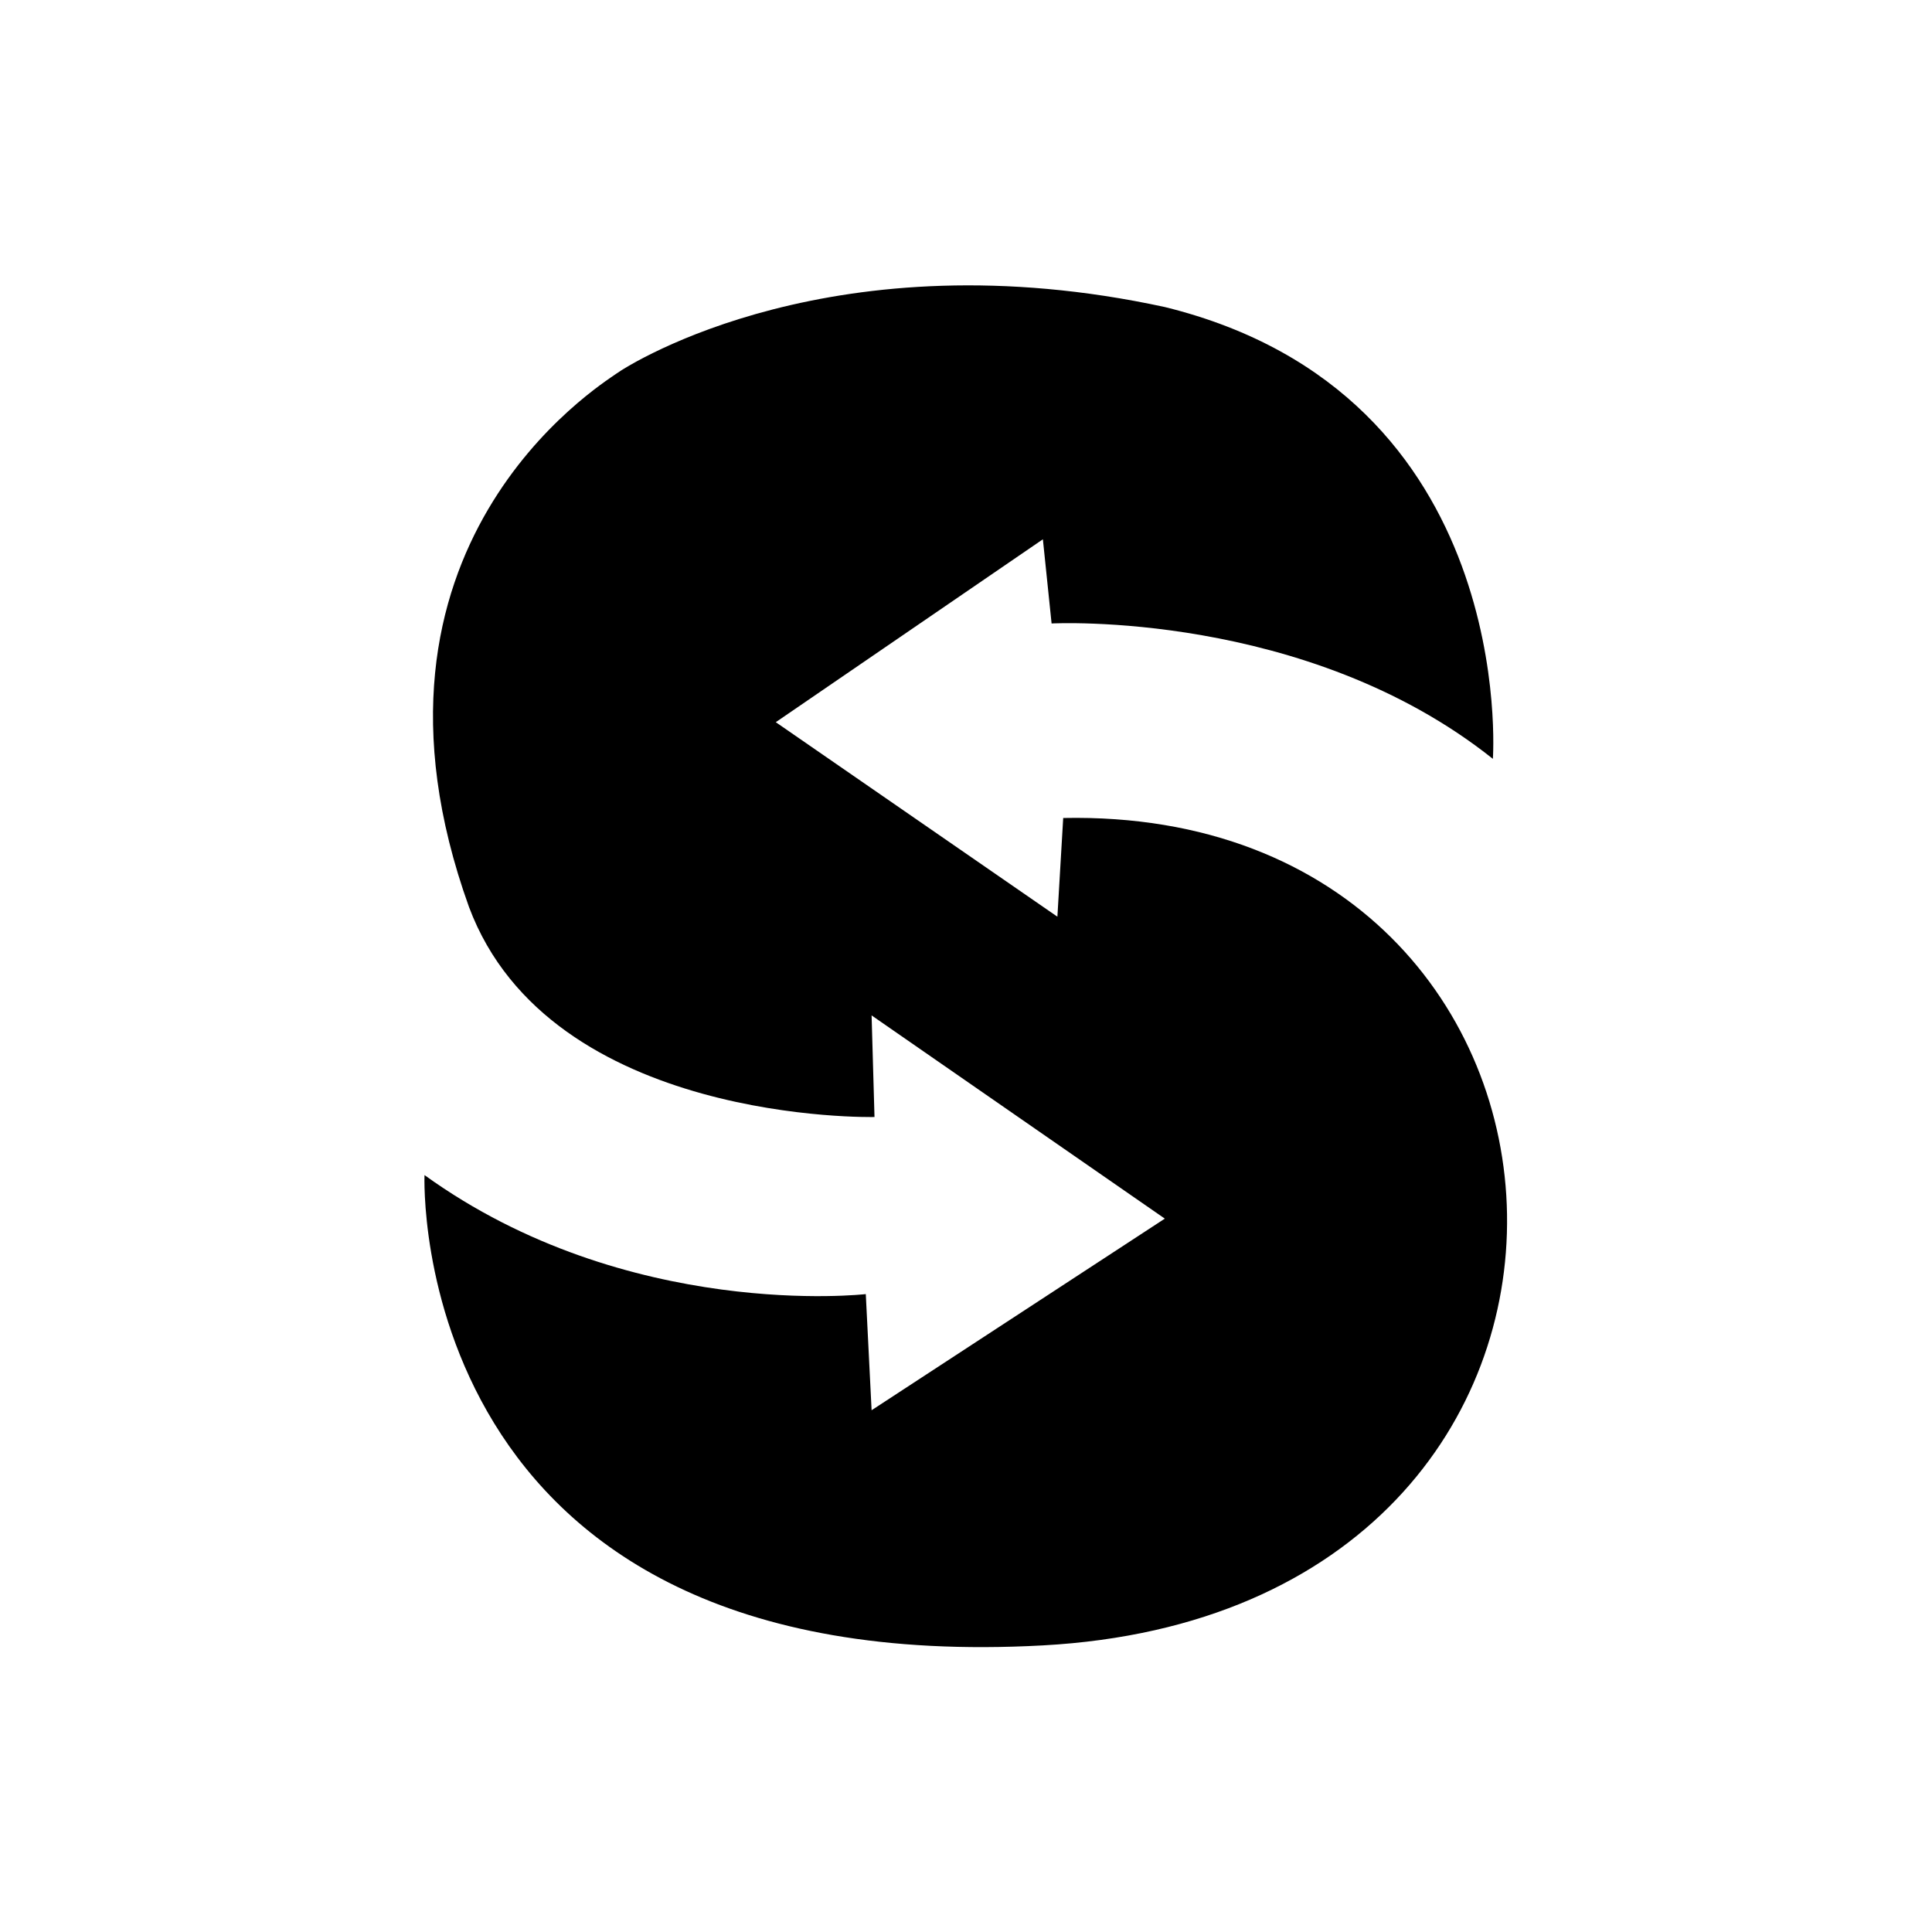 <?xml version="1.0" standalone="no"?>
<!DOCTYPE svg PUBLIC "-//W3C//DTD SVG 20010904//EN"
 "http://www.w3.org/TR/2001/REC-SVG-20010904/DTD/svg10.dtd">
<svg version="1.0" xmlns="http://www.w3.org/2000/svg"
 width="1058.667" height="1058.667" viewBox="0 0 1058.667 1058.667"
 preserveAspectRatio="xMidYMid meet">
  <g transform="matrix(1.333,0,0,-1.333,0,1058.667)" fill="#000000" stroke="none">
    <g transform="translate(174.505,311.151)">
      <path
        d="m 0,0 c 0,0 -8.354,-207.655 254.2,-193.335 262.553,14.321 243.459,344.9 8.353,340.127 l -2.386,-40.577 -115.763,79.96 109.796,75.185 3.58,-34.609 c 0,0 104.577,5.599 181.4,-55.643 0,0 10.741,149.924 -134.856,185.727 C 168.967,386.173 85.225,334.035 78.766,329.386 72.308,324.737 -35.001,258.386 18.276,110.24 51.691,20.733 184.981,23.869 184.981,23.869 l -1.193,41.77 120.536,-83.54 -120.536,-78.766 -2.387,47.737 C 181.401,-48.93 83.46,-60.202 0,0"
      />
    </g>
  </g>
</svg>

